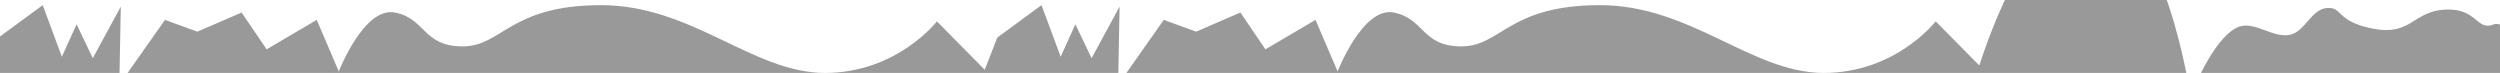 <?xml version="1.0" encoding="UTF-8" standalone="no"?>
<!-- Created with Inkscape (http://www.inkscape.org/) -->

<svg
   xmlns:dc="http://purl.org/dc/elements/1.1/"
   xmlns:cc="http://creativecommons.org/ns#"
   xmlns:rdf="http://www.w3.org/1999/02/22-rdf-syntax-ns#"
   xmlns:svg="http://www.w3.org/2000/svg"
   xmlns="http://www.w3.org/2000/svg"
   xmlns:sodipodi="http://sodipodi.sourceforge.net/DTD/sodipodi-0.dtd"
   xmlns:inkscape="http://www.inkscape.org/namespaces/inkscape"
   width="4800"
   height="140"
   id="svg2"
   version="1.1"
   inkscape:version="0.48.5 r10040"
   sodipodi:docname="mountains.svg"
   inkscape:export-filename="/home/vg/Project/boa/tarjeta/sauce/assets/mountains.png"
   inkscape:export-xdpi="90.055107"
   inkscape:export-ydpi="90.055107">
  <defs
     id="defs4" />
  <sodipodi:namedview
     id="base"
     pagecolor="#ffffff"
     bordercolor="#666666"
     borderopacity="1.0"
     inkscape:pageopacity="0.0"
     inkscape:pageshadow="2"
     inkscape:zoom="0.088388348"
     inkscape:cx="3713.9899"
     inkscape:cy="1481.8746"
     inkscape:document-units="px"
     inkscape:current-layer="layer1"
     showgrid="false"
     inkscape:window-width="1366"
     inkscape:window-height="715"
     inkscape:window-x="0"
     inkscape:window-y="0"
     inkscape:window-maximized="1" />
  <g
     inkscape:label="Layer 1"
     inkscape:groupmode="layer"
     id="layer1"
     transform="translate(0,-912.362)">
    <path
       style="fill:#999999;fill-opacity:1;stroke:none"
       d="m 4018.188,744.011 c -102.884,0.662 -177.295,170.232 -217.938,294.063 l -83.688,-84.719 c 0,0 -76.376,99 -214.969,99 -138.593,0 -254.544,-130.094 -429.906,-130.094 -175.363,0 -189.507,79.188 -265.875,79.188 -76.368,0 -70.728,-53.749 -130.125,-65.063 -59.397,-11.314 -107.469,113.156 -107.469,113.156 l -42.438,-99 -96.156,56.562 -48.094,-70.719 -84.844,36.781 -62.219,-22.625 -87.688,124.437 2.813,-149.906 -53.719,99 -31.125,-65.063 -28.281,62.25 -36.781,-99 -84.844,62.219 -24.156,61.844 -91.812,-92.969 c 0,0 -76.376,99 -214.969,99 -138.593,0 -254.544,-130.094 -429.906,-130.094 -175.363,0 -189.507,79.188 -265.875,79.188 -76.368,0 -70.697,-53.749 -130.094,-65.063 -59.397,-11.314 -107.5,113.156 -107.5,113.156 L 608.125,950.542 511.938,1007.105 463.875,936.386 379,973.167 l -62.219,-22.625 -87.688,124.437 2.844,-149.906 -53.75,99 -31.094,-65.063 -28.312,62.25 -36.75,-99 -84.875,62.219 -70.688,181.031 2101.5,19.781 -18,-18.219 1935.687,18.219 -26.125,-26.469 1027.375,-44.25 c 0,0 -124.434,-169.705 -158.375,-155.563 -33.941,14.142 -31.118,-31.11 -93.344,-28.281 -62.225,2.828 -65.055,50.923 -138.594,36.781 -73.539,-14.142 -57.789,-43.39 -90.5,-39.594 -28.096,3.261 -40.489,43.833 -67.875,50.906 -33.178,8.569 -70.52,-28.051 -101.844,-14.156 -49.003,21.737 -90.5,132.937 -90.5,132.937 0,0 -51.09,-348.965 -183.844,-353.531 -1.285,-0.044 -2.567,-0.071 -3.844,-0.062 z"
       id="path4318"
       inkscape:connector-curvature="0" />
  </g>
</svg>
